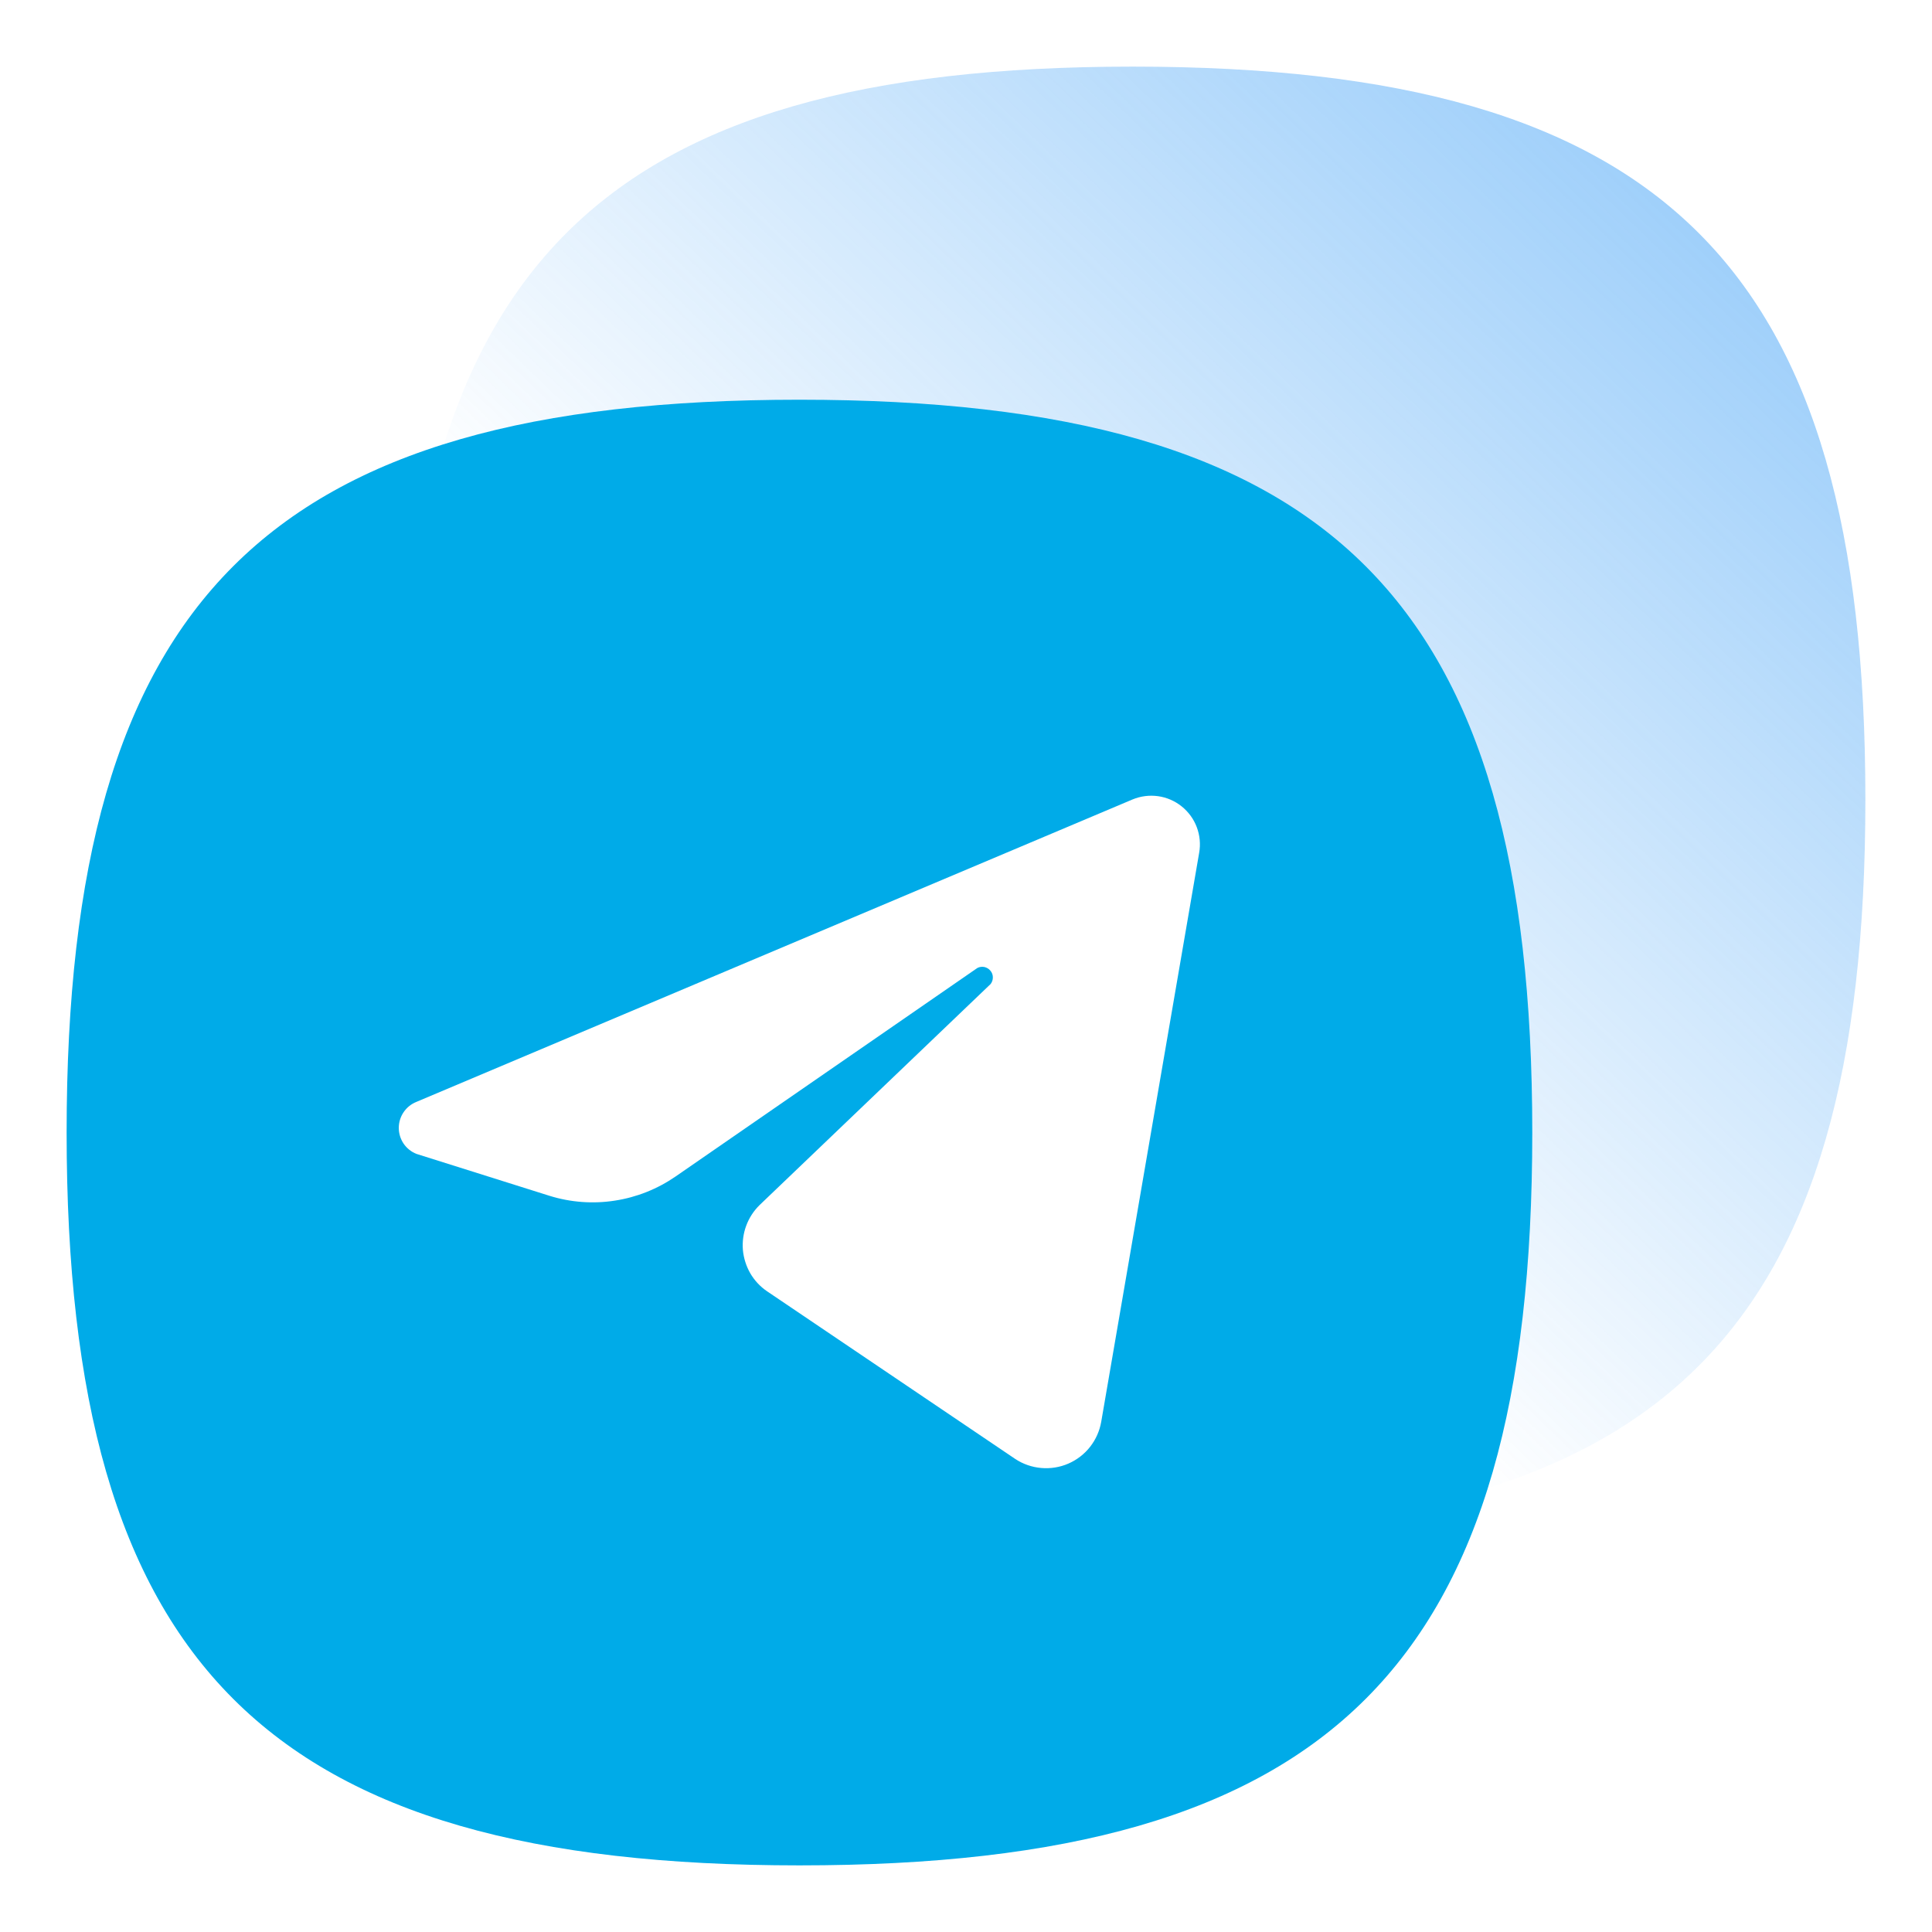 <svg width="29" height="29" viewBox="0 0 29 29" fill="none" xmlns="http://www.w3.org/2000/svg">
<g filter="url(#filter0_f_95_199)">
<path d="M6 12C6 4 9 1 17 1C25 1 28 4 28 12C28 20 25 23 17 23C9 23 6 20 6 12Z" fill="url(#paint0_linear_95_199)" fill-opacity="0.56"/>
</g>
<path d="M1 17C1 9 4 6 12 6C20 6 23 9 23 17C23 25 20 28 12 28C4 28 1 25 1 17Z" fill="#00ABE8"/>
<path fill-rule="evenodd" clip-rule="evenodd" d="M17 12L6.25 16.54C6.172 16.571 6.105 16.625 6.058 16.695C6.011 16.764 5.986 16.846 5.986 16.93C5.986 17.014 6.011 17.096 6.058 17.166C6.105 17.235 6.172 17.289 6.25 17.32L8.25 17.95C8.566 18.048 8.901 18.073 9.228 18.022C9.556 17.972 9.867 17.848 10.14 17.66L14.67 14.53C14.702 14.513 14.739 14.508 14.775 14.515C14.811 14.523 14.843 14.542 14.866 14.57C14.89 14.598 14.903 14.633 14.903 14.669C14.904 14.706 14.892 14.741 14.87 14.77L11.4 18.09C11.312 18.177 11.244 18.282 11.201 18.398C11.158 18.514 11.141 18.638 11.151 18.761C11.162 18.884 11.2 19.004 11.261 19.111C11.323 19.218 11.408 19.31 11.51 19.38L15.24 21.9C15.357 21.977 15.49 22.023 15.63 22.035C15.768 22.047 15.908 22.025 16.037 21.969C16.165 21.913 16.277 21.827 16.363 21.717C16.449 21.607 16.506 21.478 16.53 21.34L18 12.8C18.023 12.671 18.01 12.538 17.964 12.416C17.918 12.293 17.839 12.186 17.737 12.104C17.635 12.022 17.512 11.969 17.383 11.951C17.253 11.933 17.121 11.95 17 12Z" fill="white"/>
<defs>
<filter id="filter0_f_95_199" x="5" y="0" width="24" height="24" filterUnits="userSpaceOnUse" color-interpolation-filters="sRGB">
<feFlood flood-opacity="0" result="BackgroundImageFix"/>
<feBlend mode="normal" in="SourceGraphic" in2="BackgroundImageFix" result="shape"/>
<feGaussianBlur stdDeviation="0.5" result="effect1_foregroundBlur_95_199"/>
</filter>
<linearGradient id="paint0_linear_95_199" x1="28" y1="1" x2="14.5" y2="15" gradientUnits="userSpaceOnUse">
<stop stop-color="#2F98F5"/>
<stop offset="1" stop-color="#2F98F5" stop-opacity="0"/>
</linearGradient>
</defs>
</svg>
